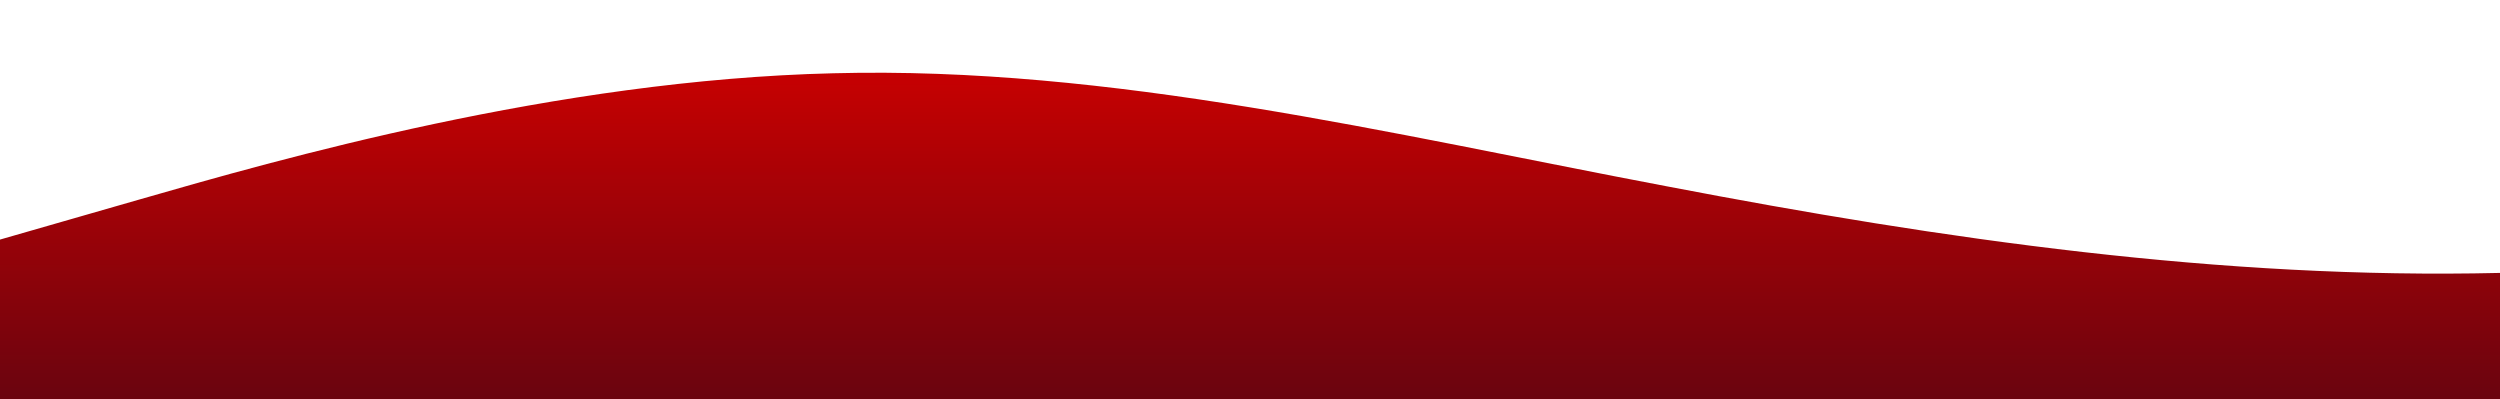 <svg id="wave" style="transform:rotate(180deg); transition: 0.3s" viewBox="0 0 1440 230" version="1.1" xmlns="http://www.w3.org/2000/svg"><defs><linearGradient id="sw-gradient-0" x1="0" x2="0" y1="1" y2="0"><stop stop-color="rgba(106, 4, 15, 1)" offset="0%"></stop><stop stop-color="rgba(208, 0, 0, 1)" offset="100%"></stop></linearGradient></defs><path style="transform:translate(0, 0px); opacity:1" fill="url(#sw-gradient-0)" d="M0,138L80,115C160,92,320,46,480,42.2C640,38,800,77,960,107.3C1120,138,1280,161,1440,157.2C1600,153,1760,123,1920,122.7C2080,123,2240,153,2400,149.5C2560,146,2720,107,2880,80.5C3040,54,3200,38,3360,49.8C3520,61,3680,100,3840,118.8C4000,138,4160,138,4320,145.7C4480,153,4640,169,4800,164.8C4960,161,5120,138,5280,111.2C5440,84,5600,54,5760,38.3C5920,23,6080,23,6240,42.2C6400,61,6560,100,6720,122.7C6880,146,7040,153,7200,141.8C7360,130,7520,100,7680,103.5C7840,107,8000,146,8160,157.2C8320,169,8480,153,8640,141.8C8800,130,8960,123,9120,122.7C9280,123,9440,130,9600,111.2C9760,92,9920,46,10080,49.8C10240,54,10400,107,10560,115C10720,123,10880,84,11040,61.3C11200,38,11360,31,11440,26.8L11520,23L11520,230L11440,230C11360,230,11200,230,11040,230C10880,230,10720,230,10560,230C10400,230,10240,230,10080,230C9920,230,9760,230,9600,230C9440,230,9280,230,9120,230C8960,230,8800,230,8640,230C8480,230,8320,230,8160,230C8000,230,7840,230,7680,230C7520,230,7360,230,7200,230C7040,230,6880,230,6720,230C6560,230,6400,230,6240,230C6080,230,5920,230,5760,230C5600,230,5440,230,5280,230C5120,230,4960,230,4800,230C4640,230,4480,230,4320,230C4160,230,4000,230,3840,230C3680,230,3520,230,3360,230C3200,230,3040,230,2880,230C2720,230,2560,230,2400,230C2240,230,2080,230,1920,230C1760,230,1600,230,1440,230C1280,230,1120,230,960,230C800,230,640,230,480,230C320,230,160,230,80,230L0,230Z"></path></svg>